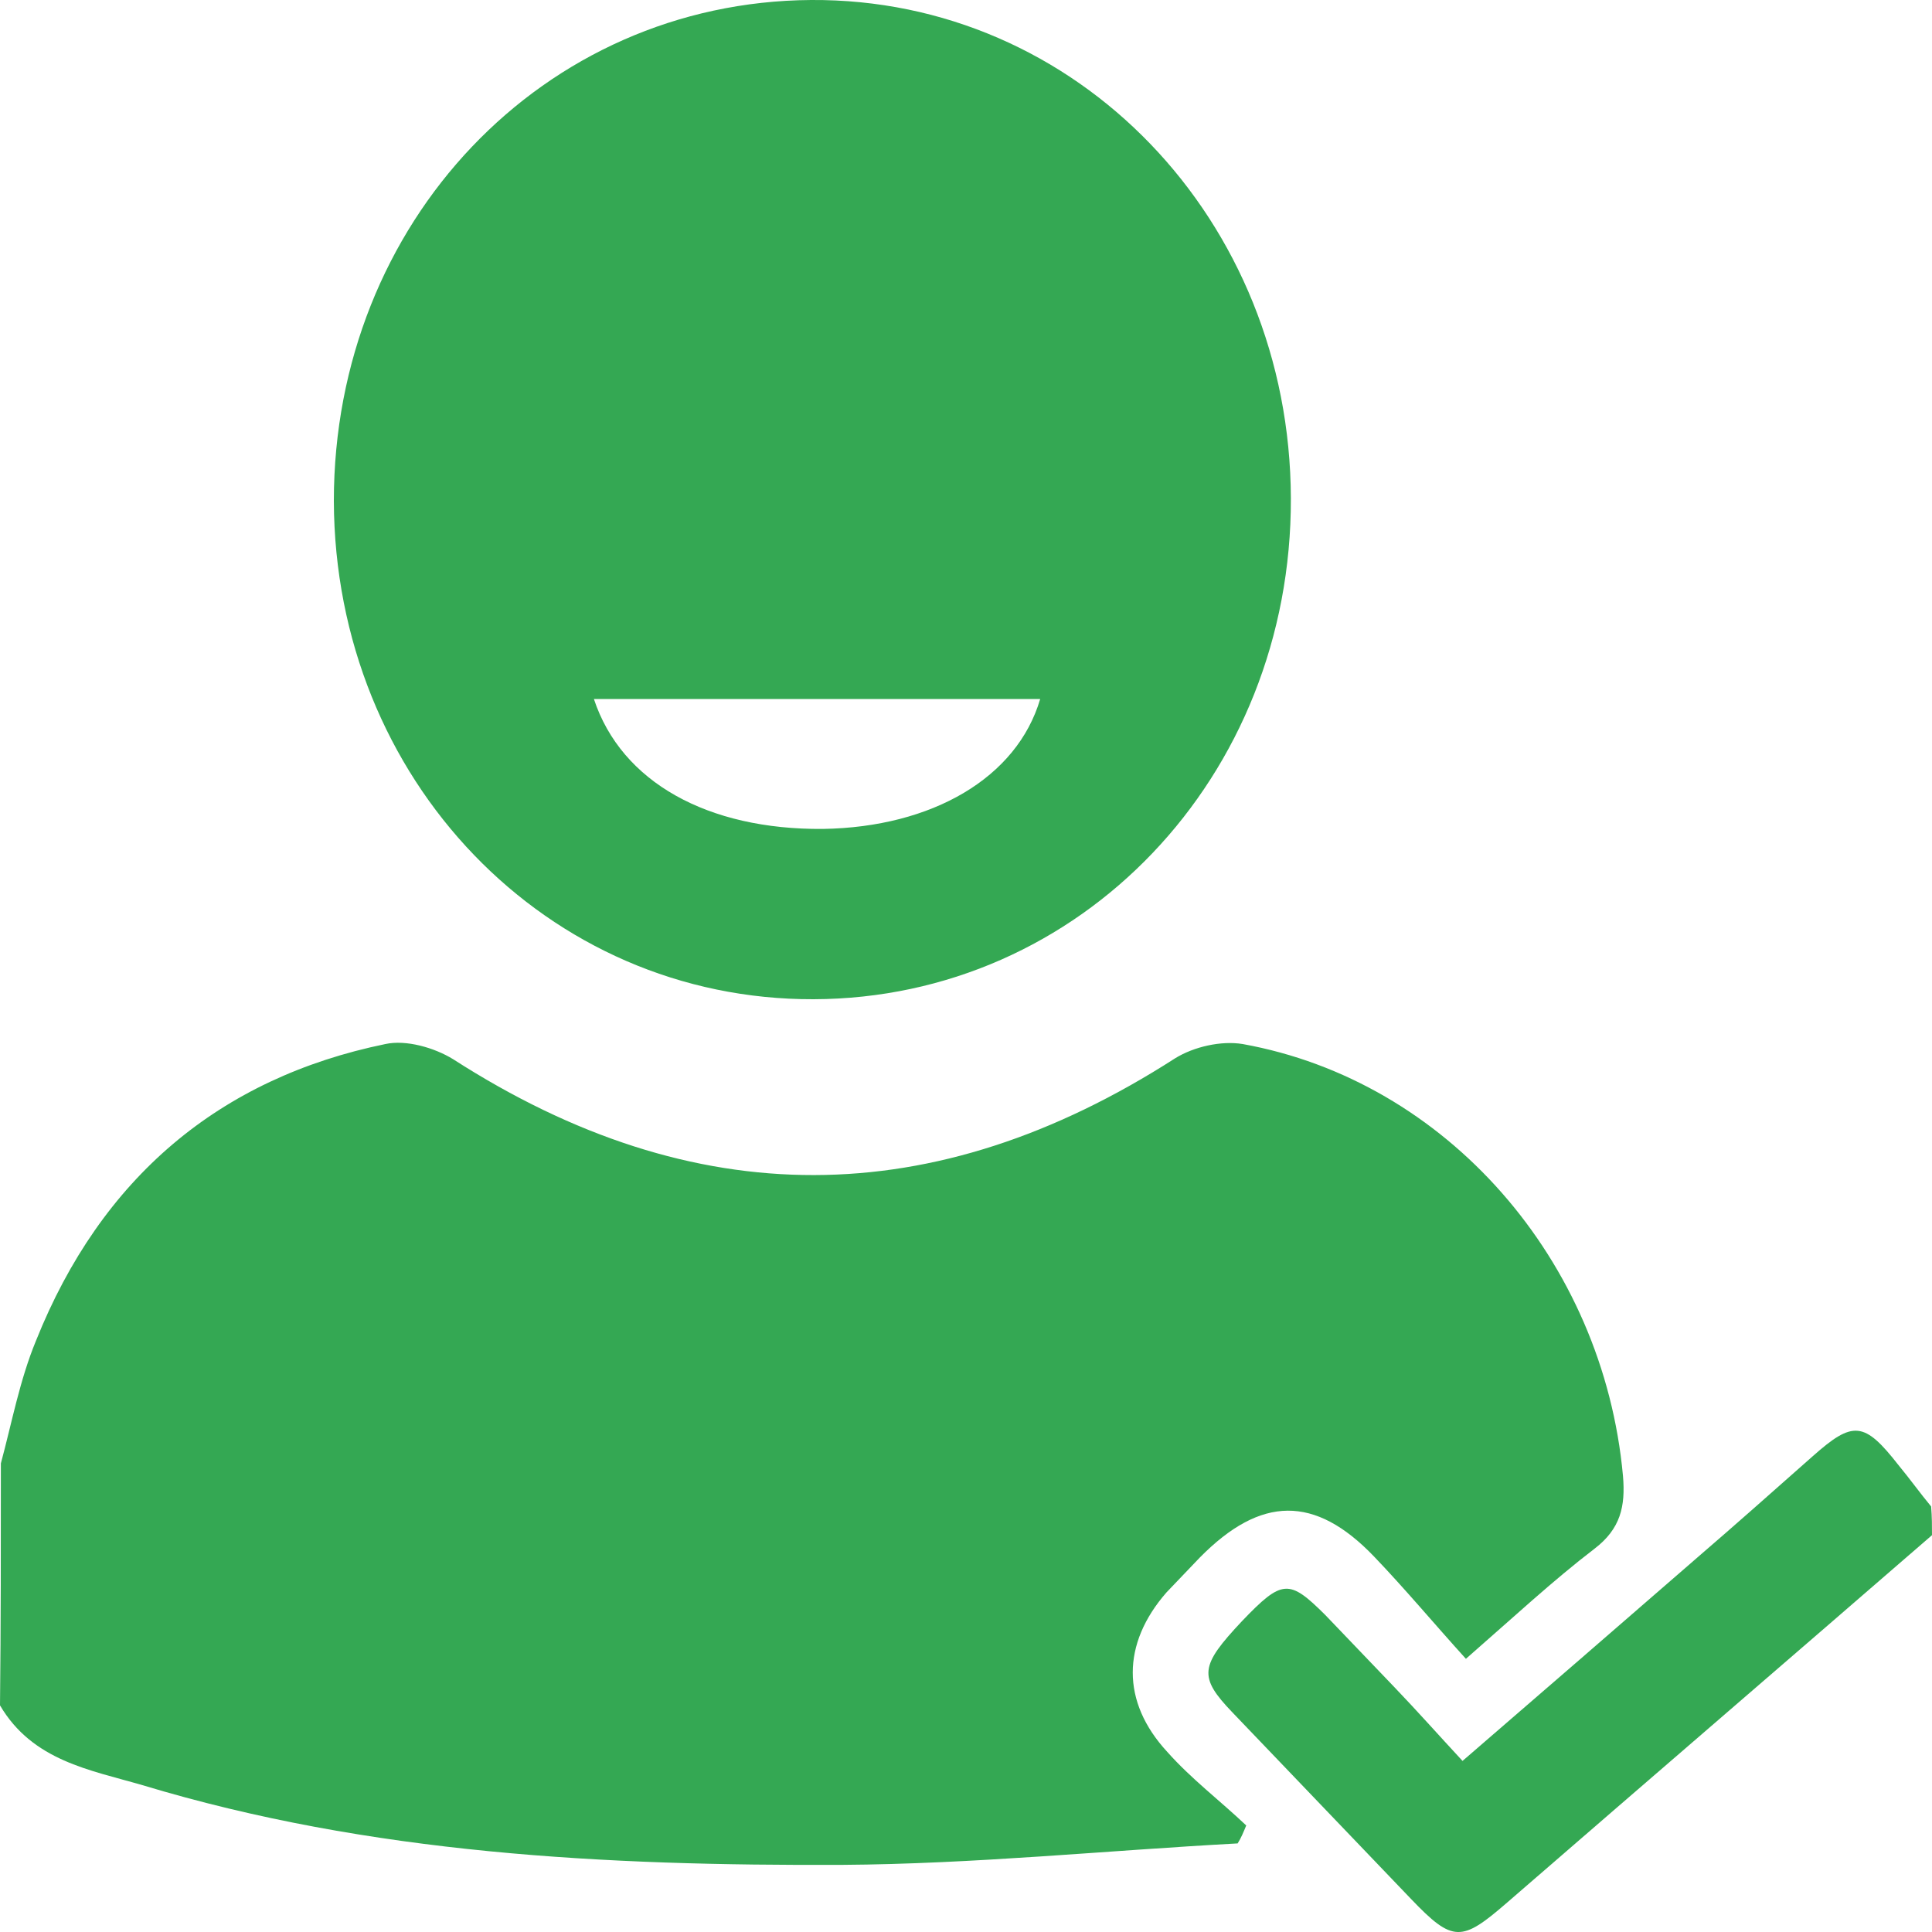 <svg width="20" height="20" viewBox="0 0 20 20" fill="none" xmlns="http://www.w3.org/2000/svg">
    <path
        d="M0.009 15.149C0.124 14.723 0.204 14.287 0.373 13.878C1.048 12.19 2.275 11.16 3.989 10.808C4.203 10.761 4.496 10.845 4.691 10.965C7.188 12.57 9.667 12.561 12.164 10.956C12.359 10.835 12.643 10.771 12.865 10.808C14.971 11.188 16.597 13.043 16.801 15.279C16.828 15.595 16.775 15.826 16.508 16.031C16.073 16.364 15.664 16.745 15.175 17.172C14.847 16.81 14.545 16.448 14.225 16.114C13.612 15.474 13.052 15.483 12.421 16.123C12.306 16.244 12.19 16.364 12.075 16.485C11.613 17.014 11.604 17.617 12.084 18.136C12.332 18.415 12.626 18.637 12.901 18.897C12.874 18.962 12.848 19.027 12.812 19.083C11.444 19.157 10.084 19.296 8.716 19.305C6.273 19.315 3.838 19.194 1.475 18.48C0.933 18.322 0.338 18.229 0 17.654C0.009 16.819 0.009 15.984 0.009 15.149Z"
        fill="#34A853" />
    <path
        d="M20 15.892C18.534 17.163 17.068 18.424 15.602 19.695C15.131 20.103 15.042 20.113 14.607 19.658C13.994 19.018 13.372 18.369 12.759 17.728C12.403 17.357 12.421 17.246 12.857 16.782C13.274 16.346 13.345 16.346 13.718 16.717C13.958 16.968 14.198 17.218 14.438 17.469C14.669 17.71 14.891 17.96 15.14 18.229C15.957 17.524 16.748 16.838 17.539 16.151C17.948 15.799 18.356 15.437 18.765 15.075C19.183 14.704 19.298 14.713 19.654 15.168C19.769 15.307 19.876 15.456 19.991 15.595C20 15.706 20 15.799 20 15.892Z"
        fill="#34A853" />
    <path
        d="M13.363 5.158C13.372 8.043 11.186 10.335 8.423 10.344C5.66 10.353 3.465 8.071 3.456 5.186C3.456 2.301 5.624 0.019 8.396 0C11.15 -0.018 13.354 2.273 13.363 5.158ZM10.768 7.236C9.213 7.236 7.685 7.236 6.148 7.236C6.433 8.099 7.33 8.591 8.52 8.581C9.649 8.563 10.528 8.052 10.768 7.236Z"
        fill="#34A853" />
</svg>
